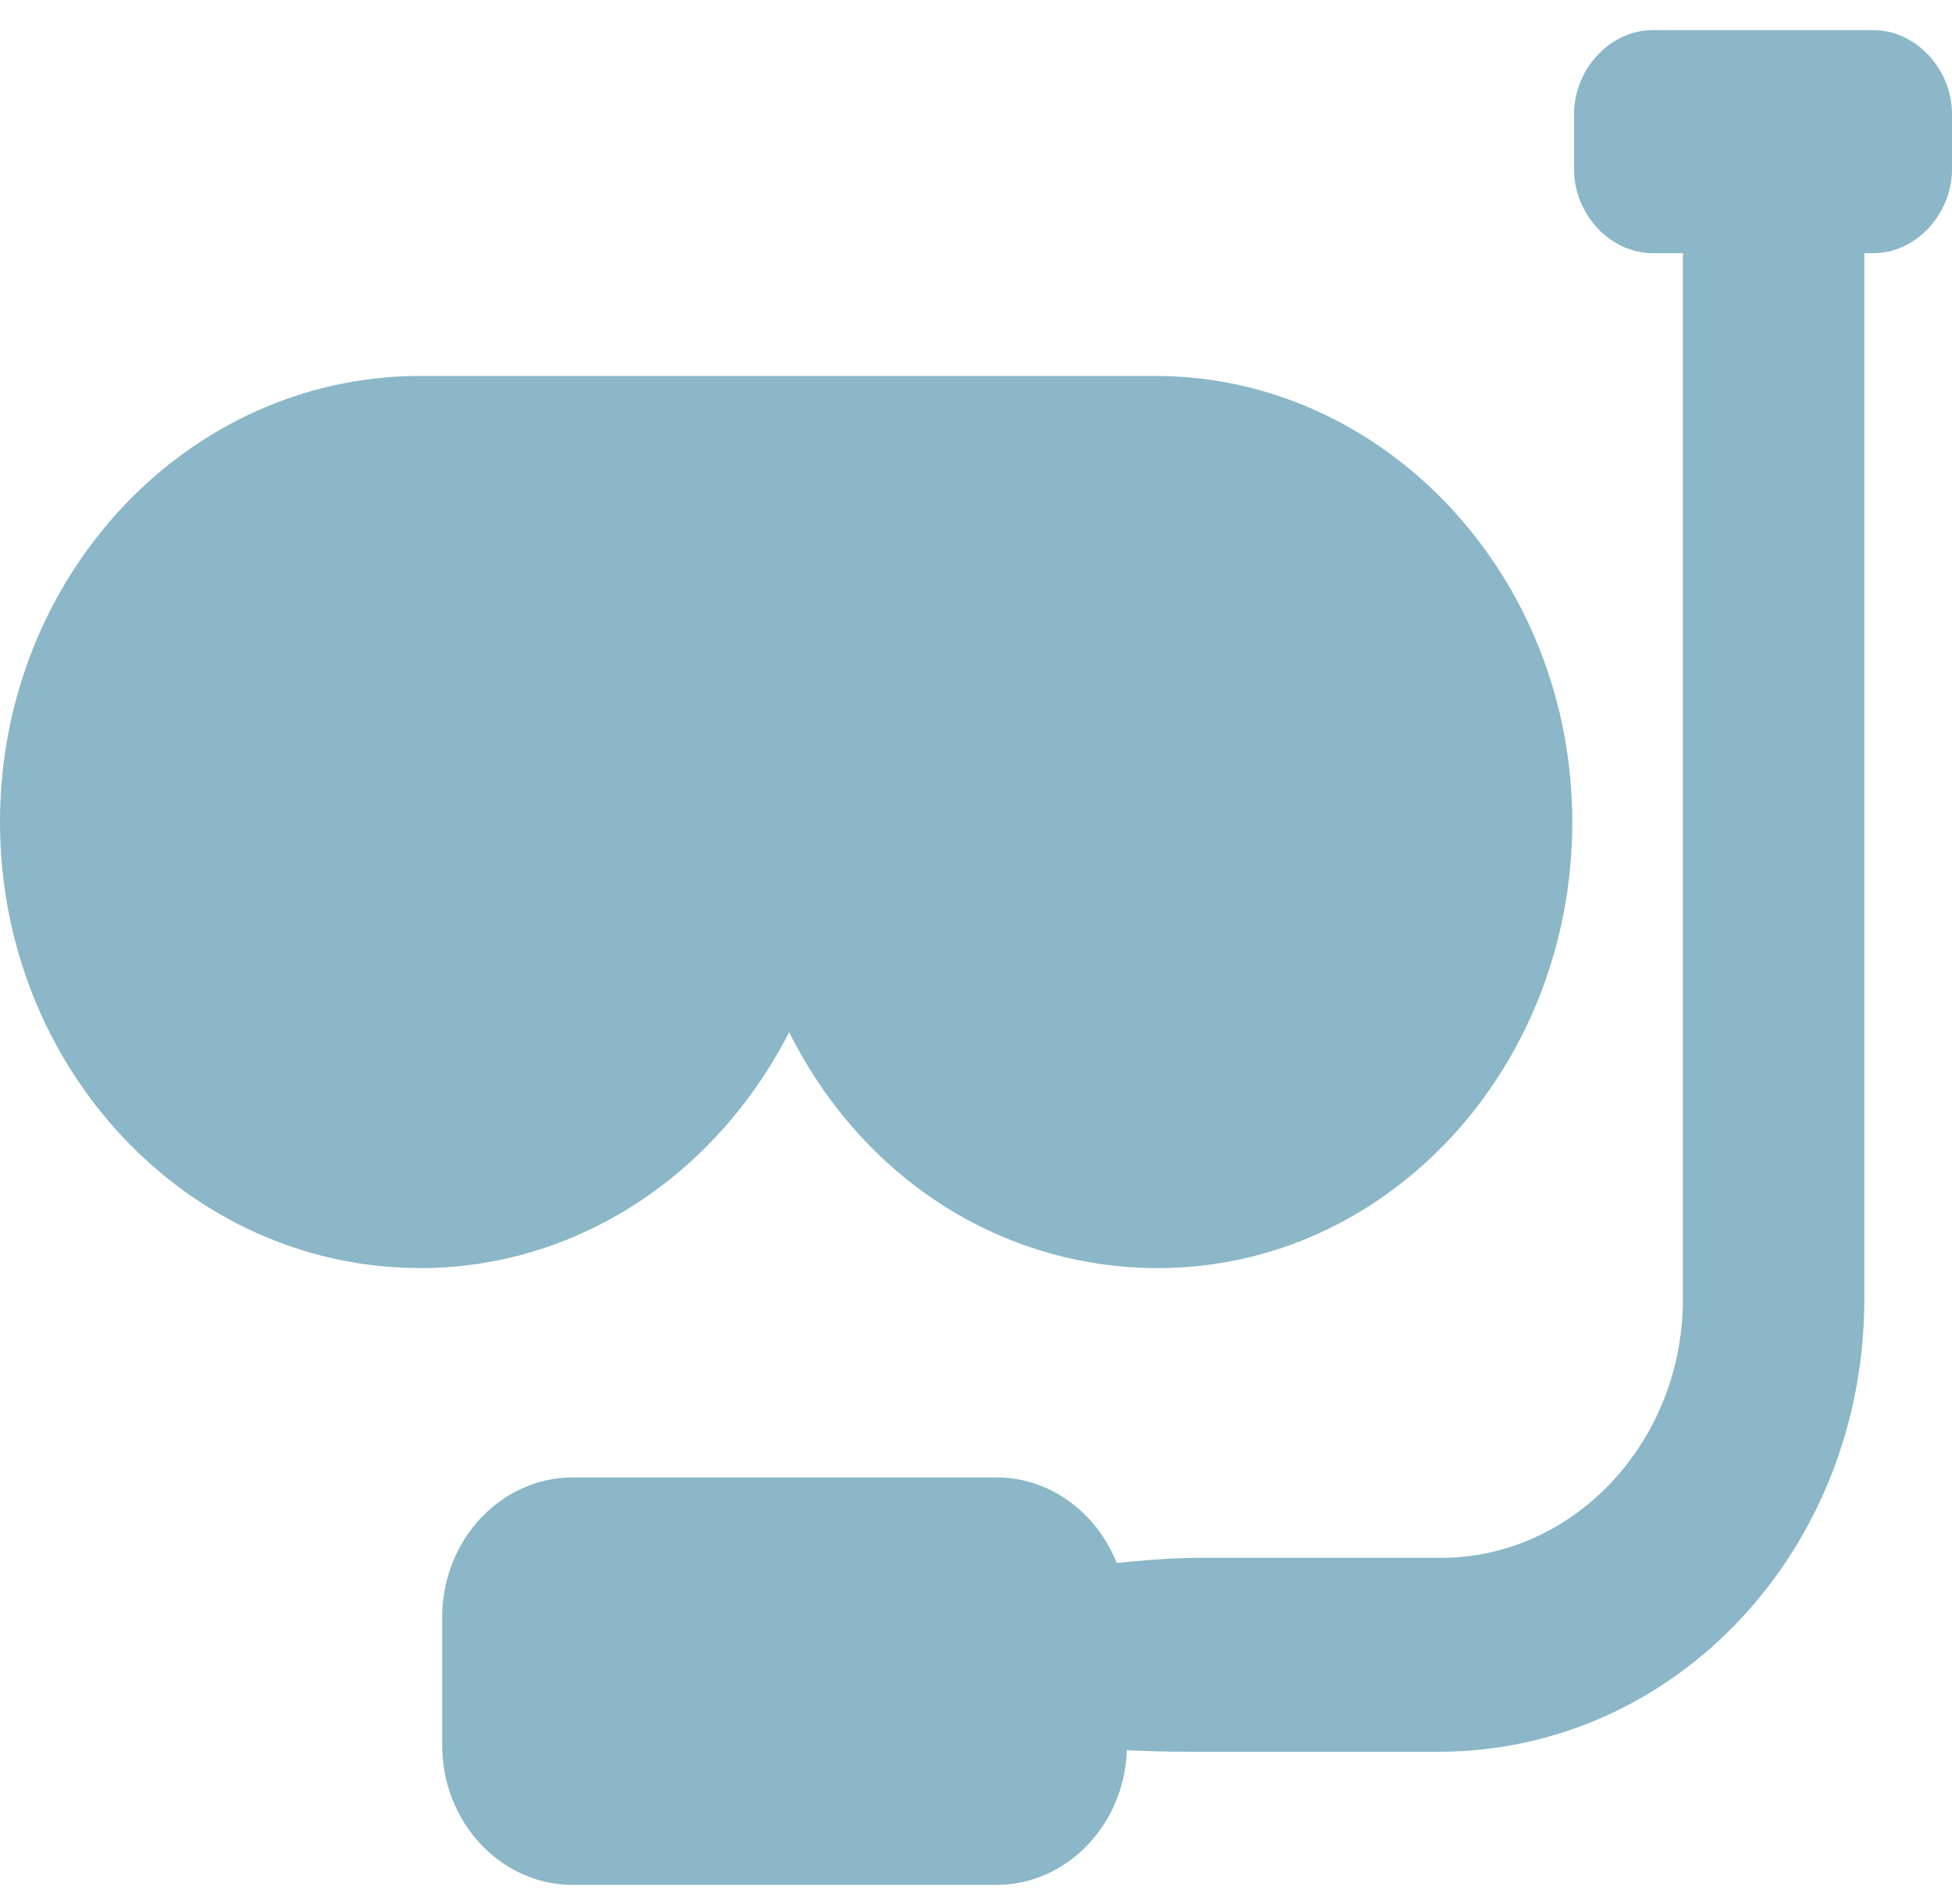 <svg width="40" height="39" viewBox="0 0 40 39" fill="none" xmlns="http://www.w3.org/2000/svg">
<path d="M8.612 25.98C11.834 25.98 14.684 24.059 16.171 21.145C17.658 24.125 20.508 25.98 23.73 25.98C28.439 25.98 32.219 21.873 32.219 16.841C32.219 11.808 28.377 7.702 23.669 7.702L8.612 7.702C3.842 7.702 0 11.808 0 16.84C0 21.873 3.842 25.979 8.612 25.979L8.612 25.98Z" fill="#8BB7C8"/>
<path d="M38.203 26.619V5.187H38.389C39.256 5.187 40 4.392 40 3.465V2.339C40 1.412 39.256 0.617 38.389 0.617H33.866C32.999 0.617 32.255 1.412 32.255 2.339V3.465C32.255 4.392 32.999 5.187 33.866 5.187H34.486V26.619C34.486 29.532 32.255 31.916 29.529 31.916H24.572C22.032 31.916 20.18 32.889 19.87 30.306H16.09C16.4 35.074 19.987 35.89 24.51 35.89H29.467C34.362 35.89 38.203 31.718 38.203 26.619Z" fill="#8BB7C8"/>
<path d="M20.414 30.268H11.74C10.263 30.268 9.061 31.553 9.061 33.133V35.753C9.061 37.333 10.263 38.617 11.74 38.617H20.413C21.891 38.617 23.093 37.333 23.093 35.753V33.133C23.093 31.554 21.891 30.268 20.414 30.268H20.414Z" fill="#8BB7C8"/>
</svg>
